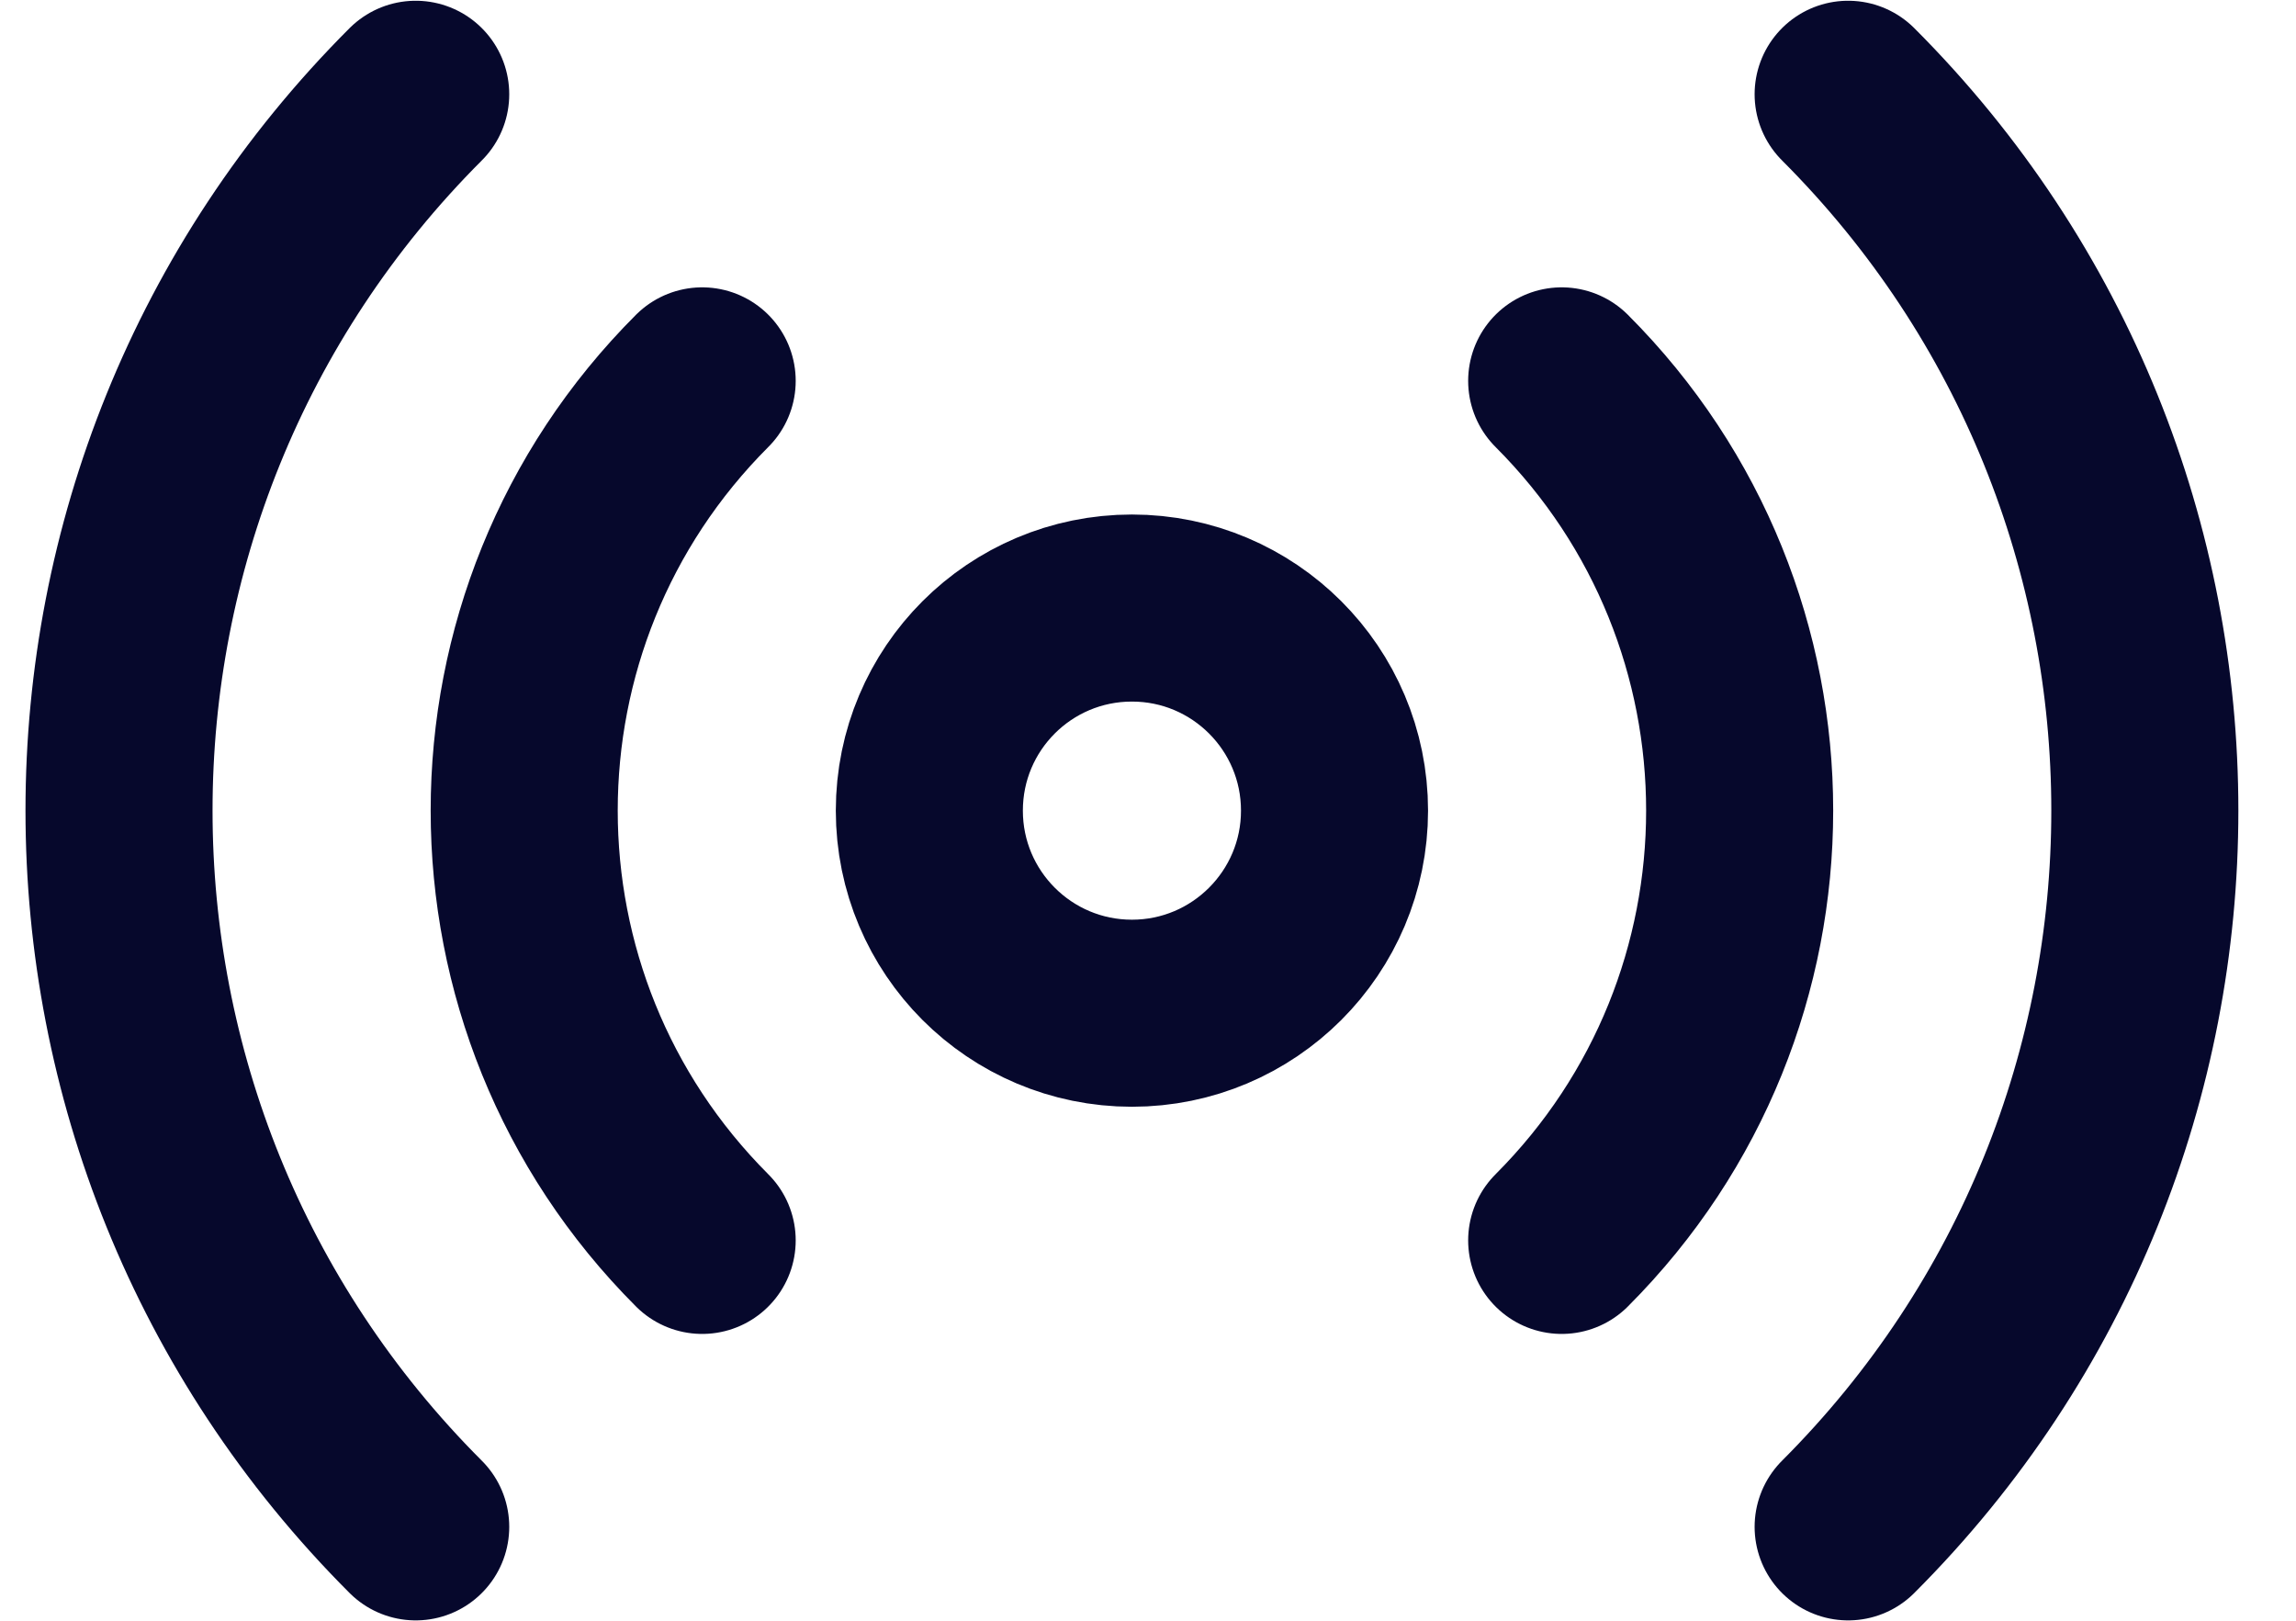 <svg width="17" height="12" viewBox="0 0 17 12" fill="none" xmlns="http://www.w3.org/2000/svg">
    <path d="M11.563 2.82C13.32 4.577 13.32 7.426 11.563 9.184M5.199 9.184C3.442 7.426 3.442 4.577 5.199 2.82M3.078 11.305C0.149 8.376 0.149 3.627 3.078 0.698M13.684 0.698C16.613 3.627 16.613 8.376 13.684 11.305M9.881 6.002C9.881 6.83 9.209 7.502 8.381 7.502C7.552 7.502 6.881 6.83 6.881 6.002C6.881 5.173 7.552 4.502 8.381 4.502C9.209 4.502 9.881 5.173 9.881 6.002Z"
          stroke="#06082C" stroke-width="1.385" stroke-linecap="round" stroke-linejoin="round"/>
</svg>
